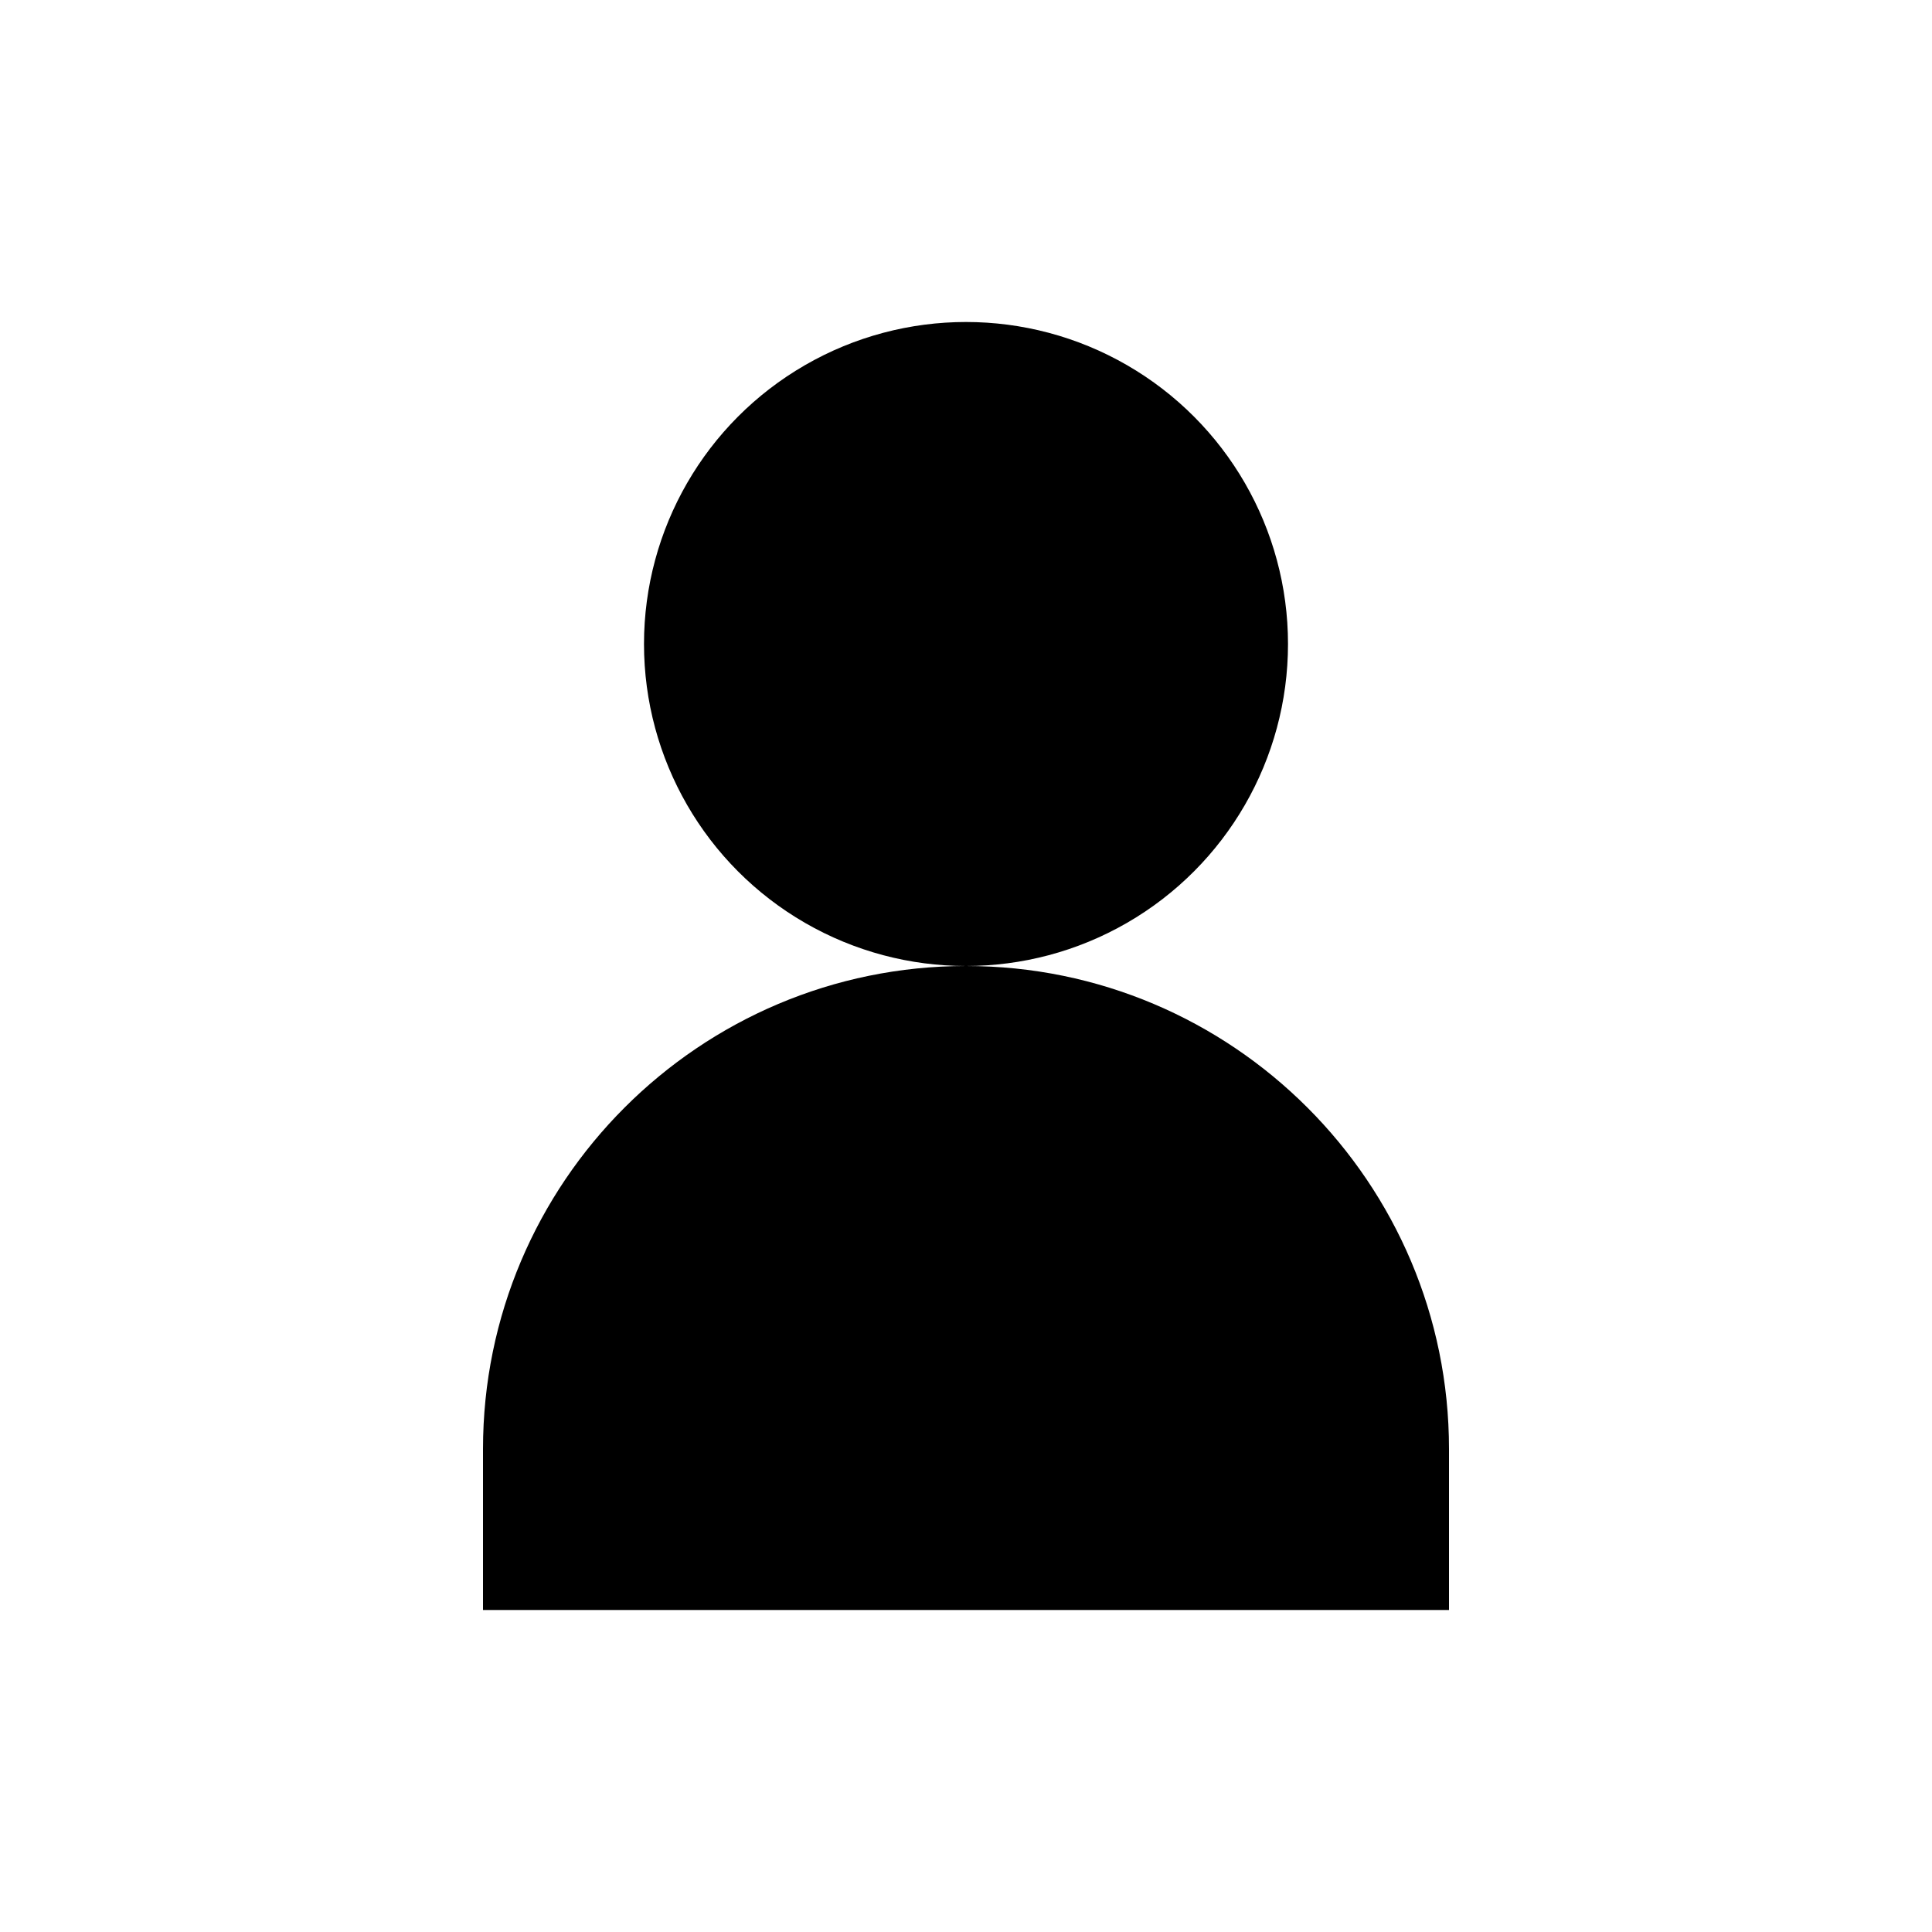                     <svg xmlns="http://www.w3.org/2000/svg" viewBox="0 0 24 24" fill="currentColor" width="24px"
                        height="24px">
                        <circle cx="12" cy="8" r="4" />
                        <path d="M12 12c-3.31 0-6 2.69-6 6v2h12v-2c0-3.31-2.69-6-6-6z" />
                    </svg>